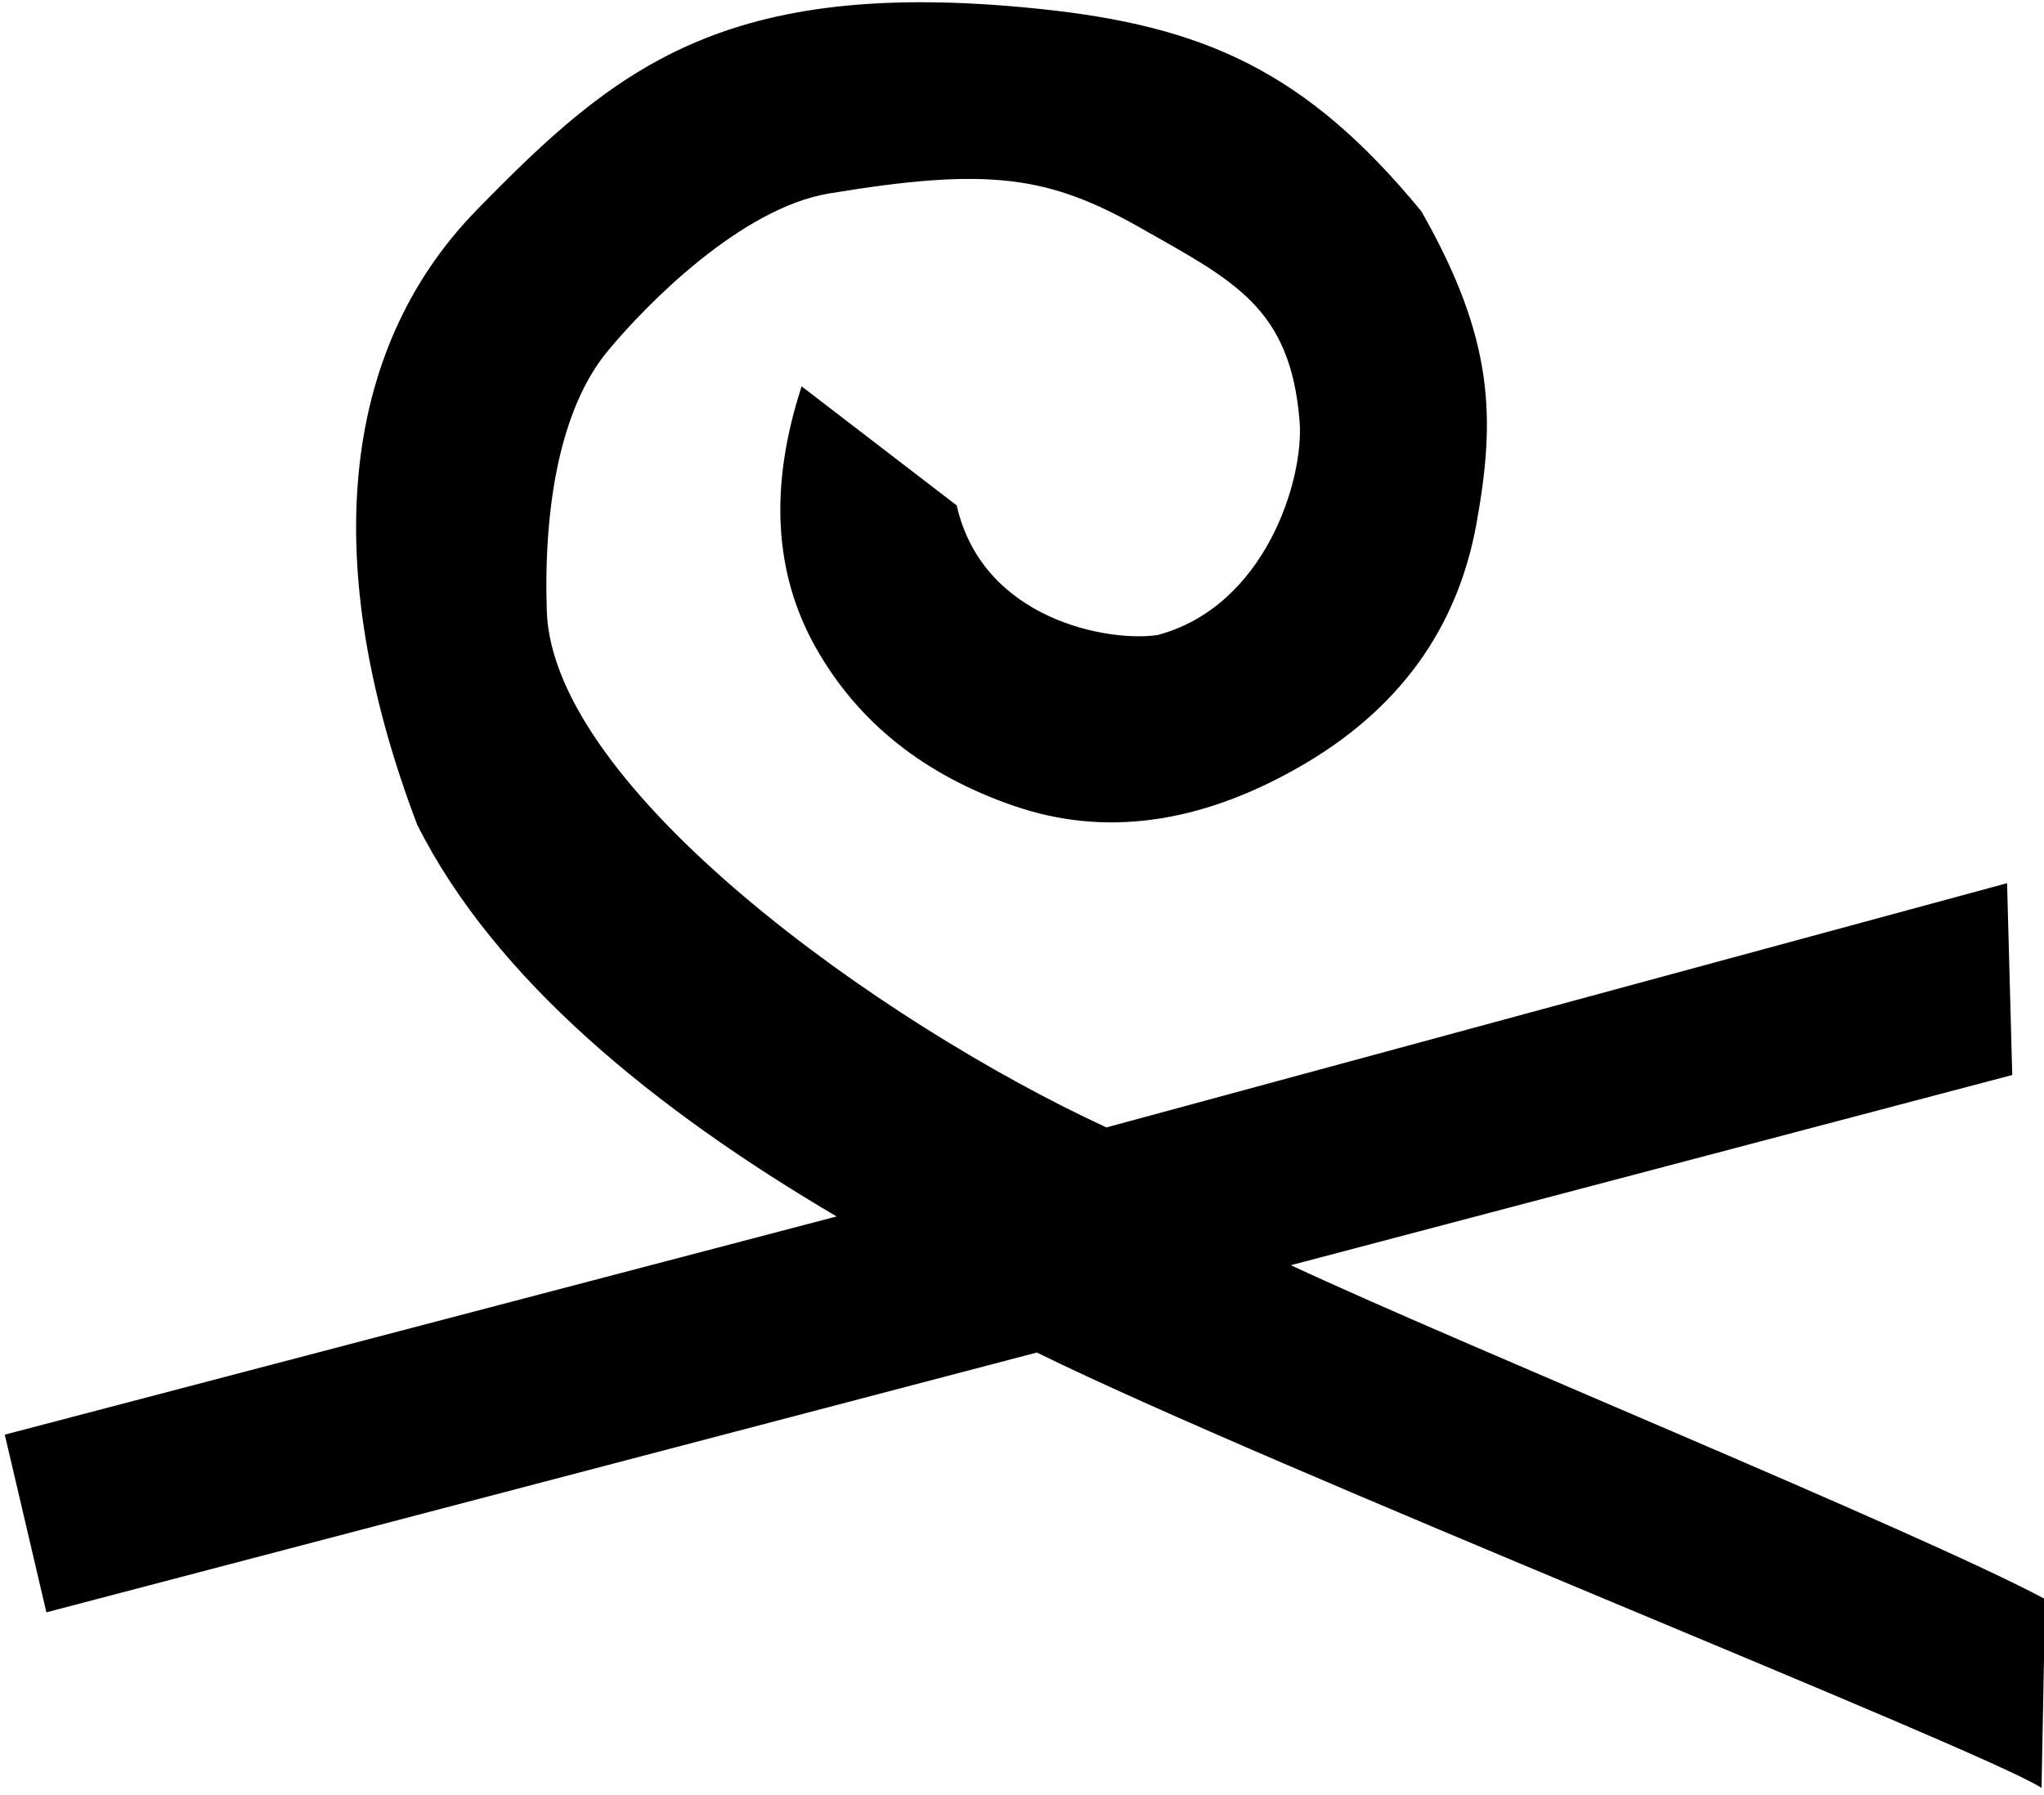 <?xml version="1.0" encoding="UTF-8" standalone="no"?>
<svg
   width="1011"
   height="888"
   id="svg2"
   sodipodi:version="0.32"
   inkscape:version="1.3.2 (091e20e, 2023-11-25, custom)"
   sodipodi:docname="US11V2VARA.svg"
   inkscape:output_extension="org.inkscape.output.svg.inkscape"
   version="1.0"
   xmlns:inkscape="http://www.inkscape.org/namespaces/inkscape"
   xmlns:sodipodi="http://sodipodi.sourceforge.net/DTD/sodipodi-0.dtd"
   xmlns="http://www.w3.org/2000/svg"
   xmlns:svg="http://www.w3.org/2000/svg"
   xmlns:rdf="http://www.w3.org/1999/02/22-rdf-syntax-ns#"
   xmlns:cc="http://creativecommons.org/ns#"
   xmlns:dc="http://purl.org/dc/elements/1.1/">
  <defs
     id="defs7">
    <inkscape:perspective
       sodipodi:type="inkscape:persp3d"
       inkscape:vp_x="0 : -162.72 : 1"
       inkscape:vp_y="0 : 1000 : 0"
       inkscape:vp_z="5.1543608 : -162.72 : 1"
       inkscape:persp3d-origin="2.5771804 : -164.48 : 1"
       id="perspective11" />
  </defs>
  <sodipodi:namedview
     inkscape:window-height="974"
     inkscape:window-width="1232"
     inkscape:pageshadow="2"
     inkscape:pageopacity="0.0"
     guidetolerance="10.0"
     gridtolerance="10.0"
     objecttolerance="10.0"
     borderopacity="1.0"
     bordercolor="#666666"
     pagecolor="#ffffff"
     id="base"
     showgrid="false"
     inkscape:zoom="0.47159091"
     inkscape:cx="256.57831"
     inkscape:cy="495.13253"
     inkscape:window-x="97"
     inkscape:window-y="0"
     inkscape:current-layer="svg2"
     inkscape:showpageshadow="2"
     inkscape:pagecheckerboard="0"
     inkscape:deskcolor="#d1d1d1"
     inkscape:window-maximized="0" />
  <path
     style="fill:#000000;stroke-width:1.198"
     d="m 638.496,625.95 c 81.323,38.085 311.029,132.015 373.088,165.197 l -1.802,93.391 C 979.941,865.388 627.34,725.532 512.843,669.149 L 22.948,797.687 2.361,709.783 413.815,601.831 C 324.124,549.087 244.728,484.489 206.368,408.037 157.892,280.642 167.71,173.597 235.822,103.865 303.934,34.133 357.647,-11.767 513.587,4.334 c 81.361,8.401 132.157,30.43 189.471,100.238 36.108,63.447 36.696,102.255 27.208,154.592 -9.488,52.337 -38.837,92.517 -88.048,120.538 -49.211,28.021 -96.094,34.363 -140.651,19.026 -44.556,-15.337 -77.23,-41.418 -98.02,-78.243 -20.79,-36.825 -23.139,-79.938 -7.048,-129.338 l 76.702,58.892 c 12.882,56.967 75.688,67.744 99.358,64.139 53.357,-14.208 72.49,-77.103 70.257,-105.561 -4.433,-56.519 -32.655,-69.693 -78.41,-95.713 -45.755,-26.019 -75.433,-30.311 -154.381,-17.17 -43.359,7.217 -90.132,54.564 -109.513,78.035 -23.548,28.518 -31.702,77.227 -30.061,128.465 2.809,87.703 165.237,204.037 276.808,255.552 l 445.482,-120.839 2.557,94.904 z"
     id="path1"
     sodipodi:nodetypes="ccccccccsscsssscccscssscccc" />
</svg>
